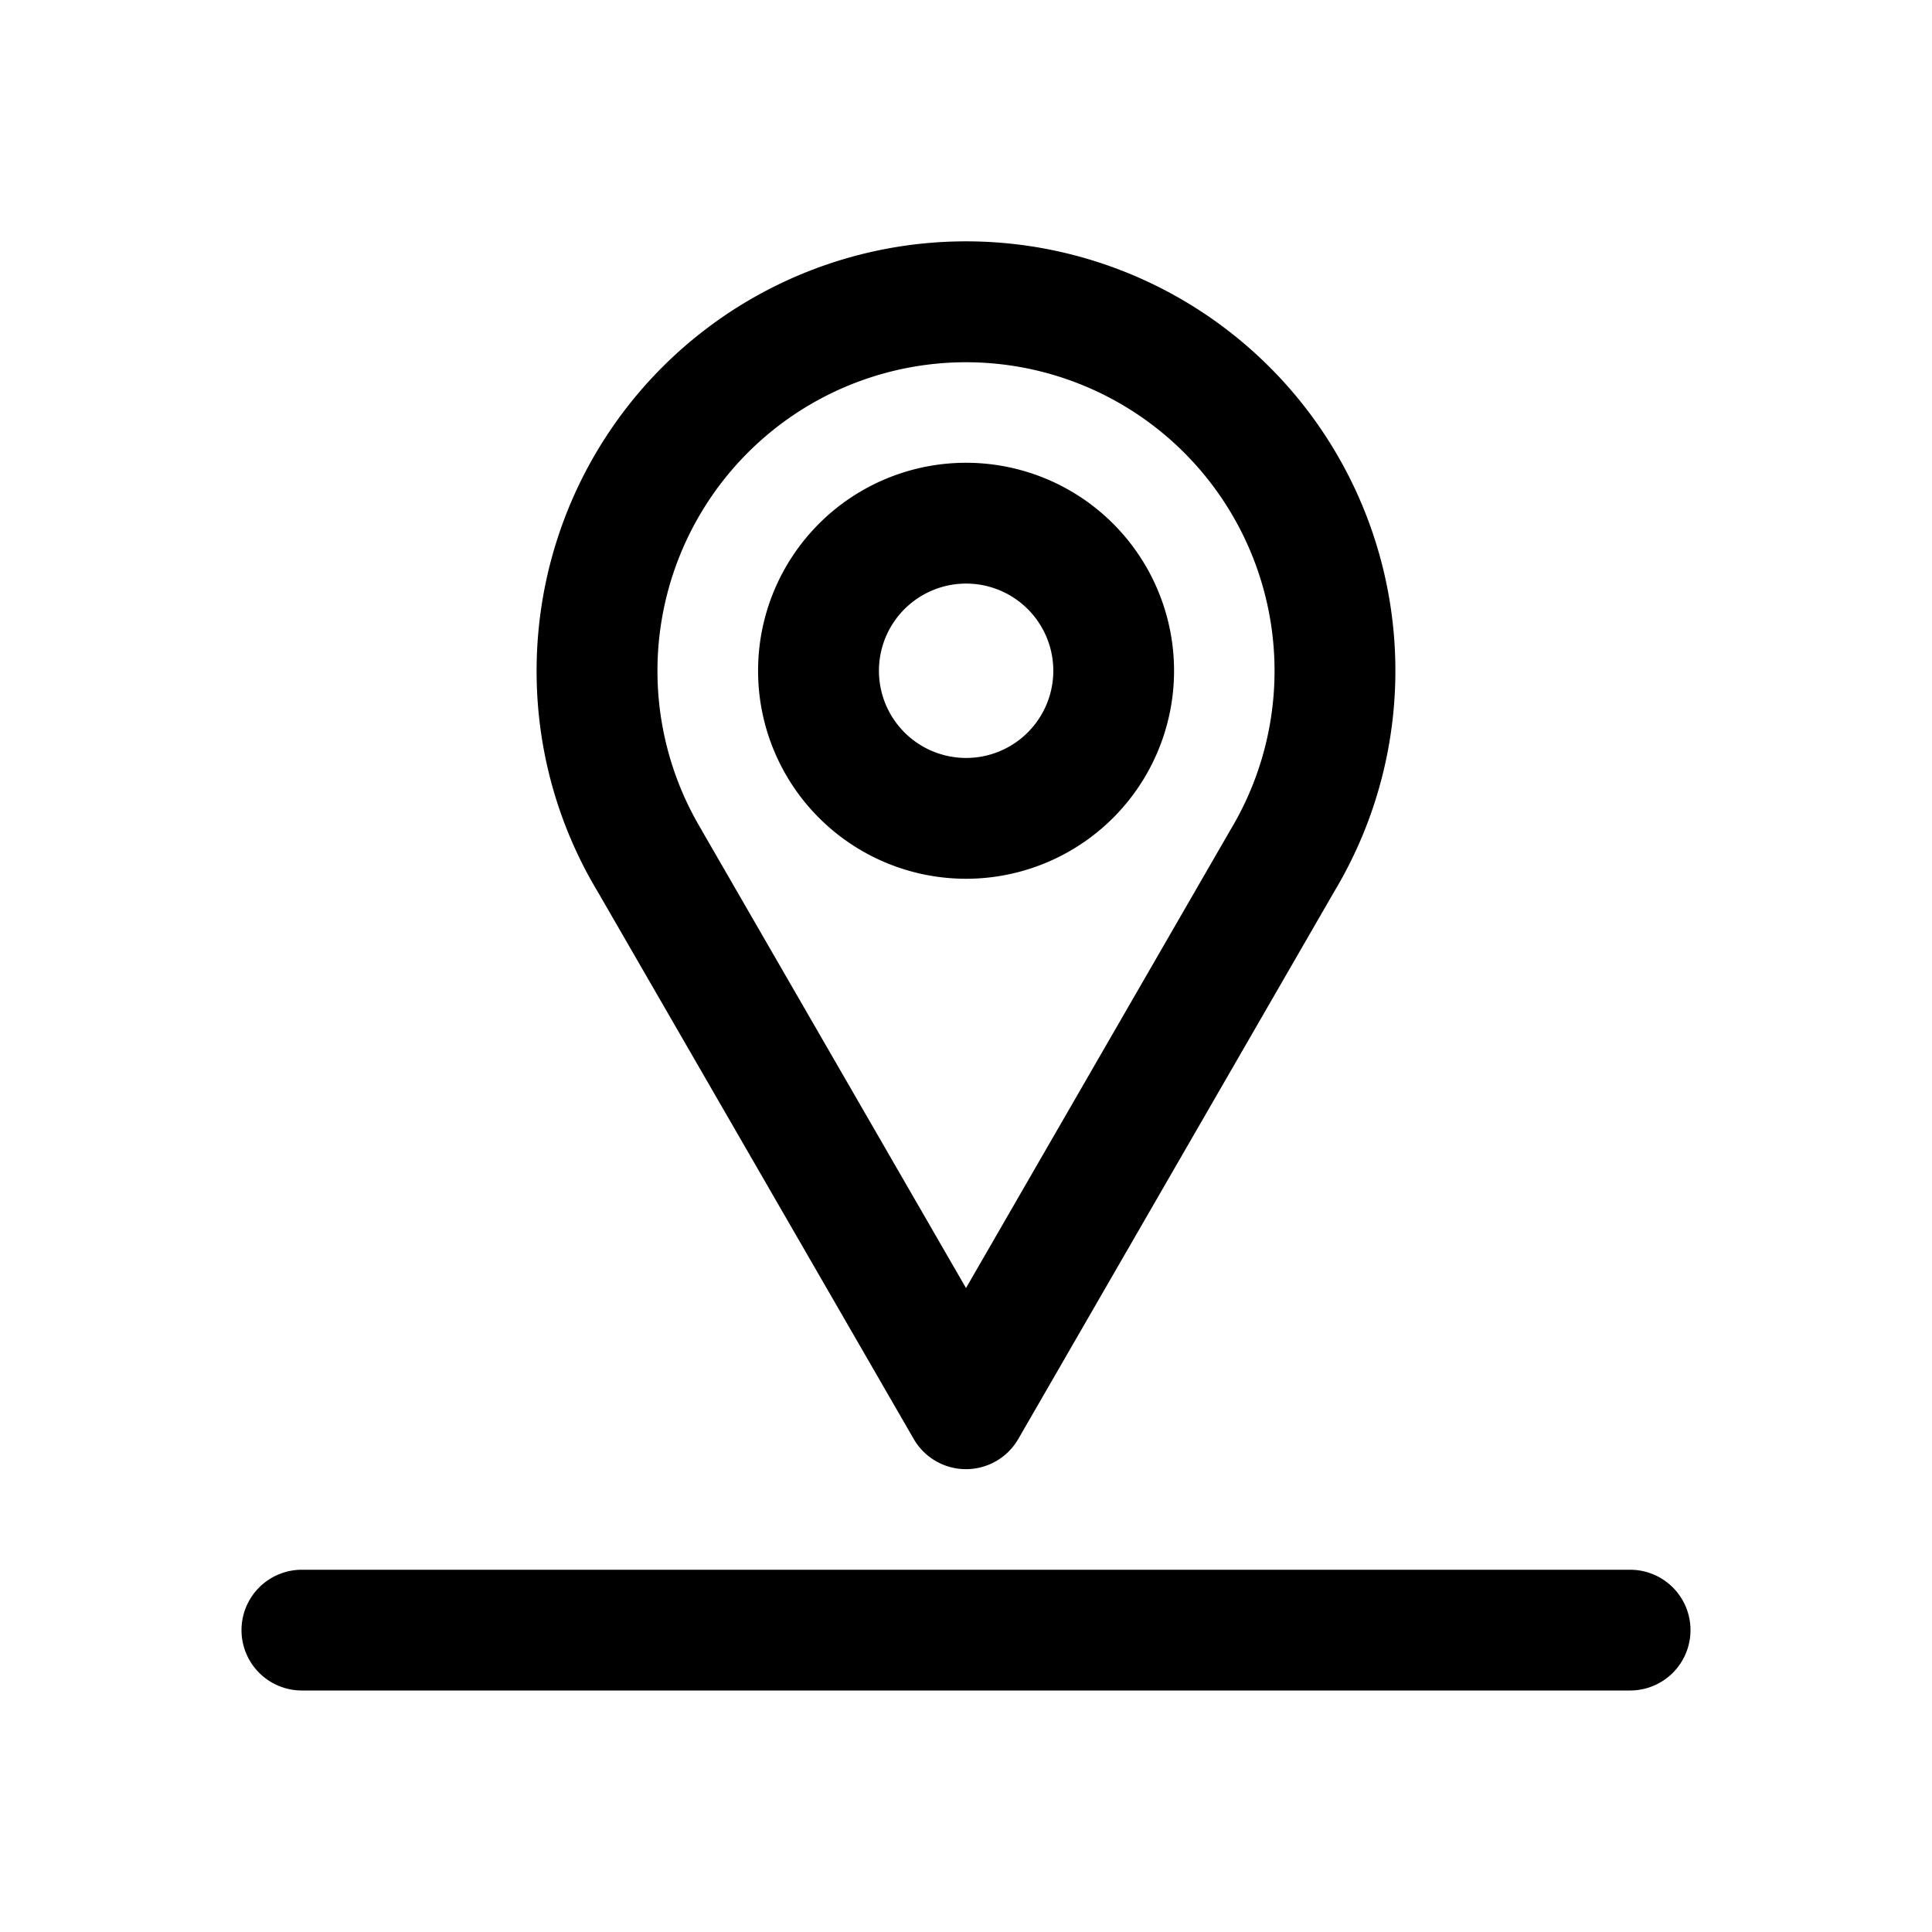 <svg xmlns="http://www.w3.org/2000/svg" width="16" height="16" fill="none"><path fill="currentColor" d="M4.444 5.556a3.556 3.556 0 1 1 6.606 1.827l-2.617 4.534a.5.5 0 0 1-.866 0L4.949 7.383a3.54 3.54 0 0 1-.505-1.827ZM8 3a2.556 2.556 0 0 0-2.191 3.871l.004.008L8 10.667l2.191-3.796A2.556 2.556 0 0 0 8 3ZM6.278 5.555a1.722 1.722 0 1 0 3.445 0 1.722 1.722 0 0 0-3.445 0Zm1.723-.722a.722.722 0 1 1 0 1.444.722.722 0 0 1 0-1.444ZM2 13.5a.5.5 0 0 1 .5-.5h11a.5.5 0 0 1 0 1h-11a.5.5 0 0 1-.5-.5Z"/></svg>